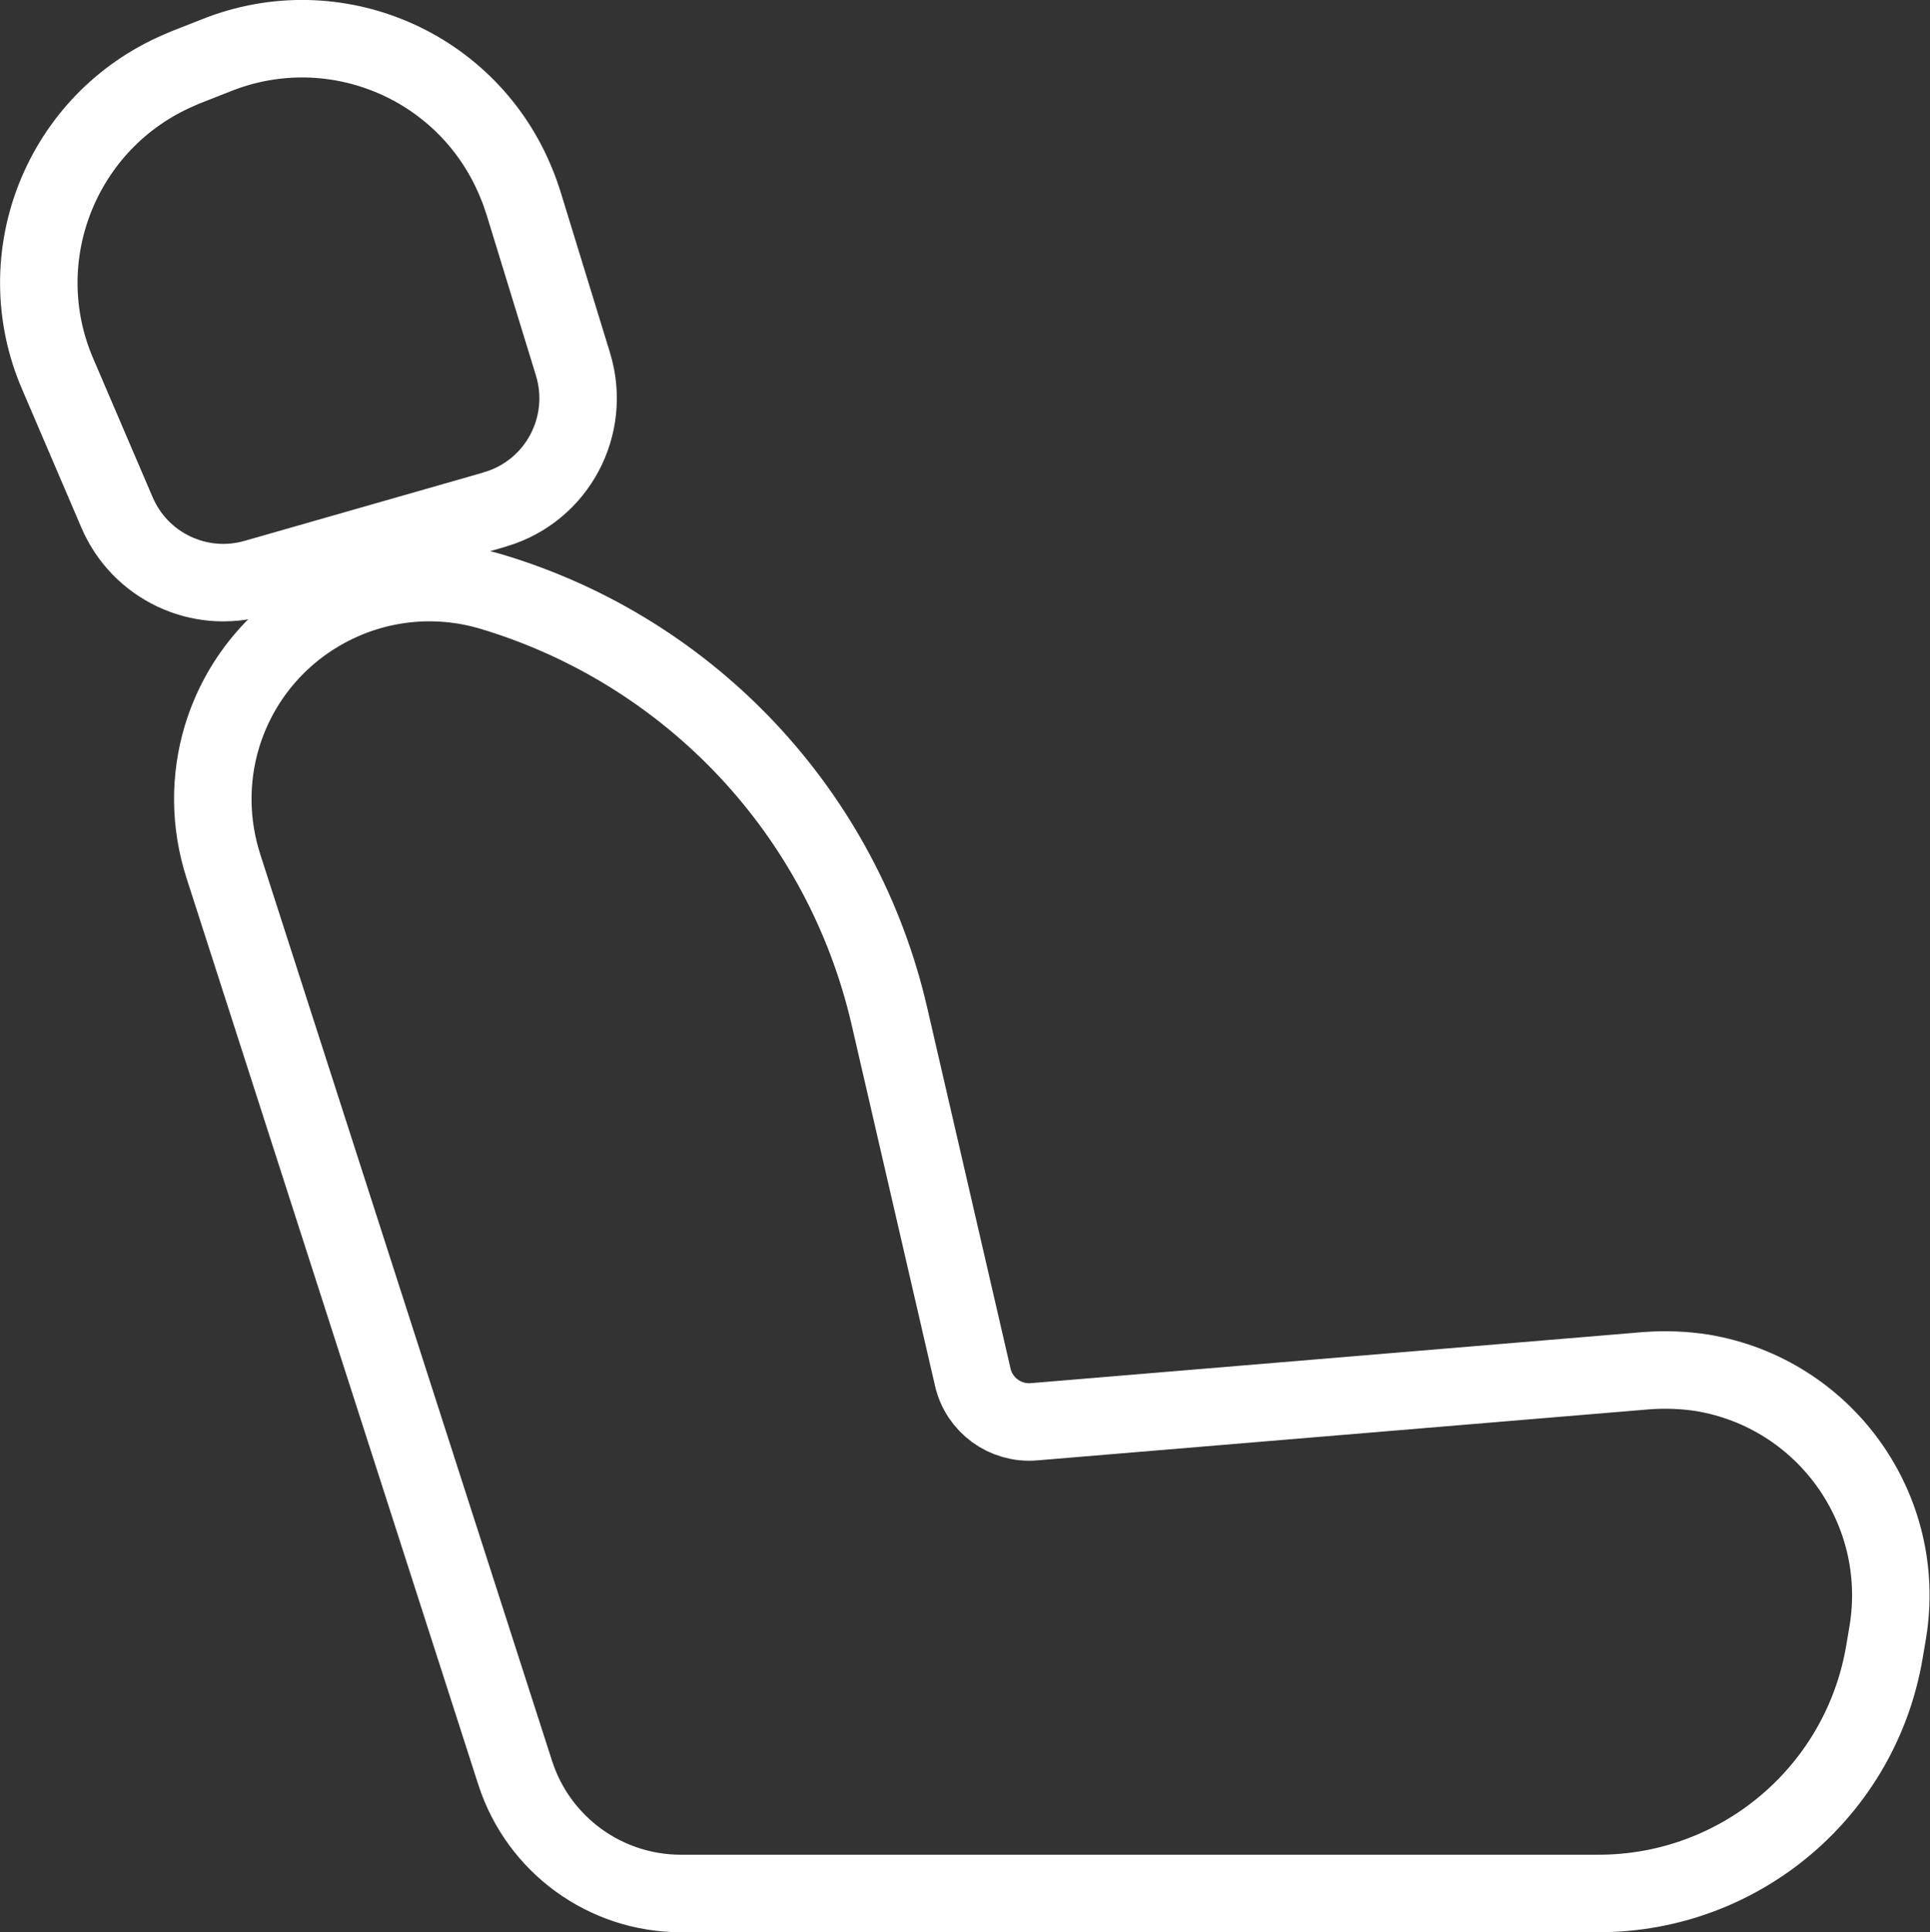 <?xml version="1.0" encoding="utf-8"?>
<!-- Generator: Adobe Illustrator 28.3.0, SVG Export Plug-In . SVG Version: 6.00 Build 0)  -->
<svg version="1.1" id="Layer_1" xmlns="http://www.w3.org/2000/svg" xmlns:xlink="http://www.w3.org/1999/xlink" x="0px" y="0px"
	 viewBox="0 0 548 548.5" style="enable-background:new 0 0 548 548.5;" xml:space="preserve">
<rect x="0" y="0" width="548" height="548.5" fill="#333333" stroke="none"/>
<style type="text/css">
	.st0{fill-rule:evenodd;clip-rule:evenodd;fill:none;stroke:#FFFFFF;stroke-width:22;}
</style>
<path class="st0" d="M139.7,168c56.5,17,99.5,62.9,112.8,120.3l23.7,102.6c1.8,8,9.3,13.4,17.4,12.7l173.9-14.5
	c5.3-0.4,10.6-0.2,15.8,0.6c34.9,5.8,58.5,38.8,52.7,73.7l-0.9,5.3c-6.6,39.7-40.9,68.8-81.2,68.8H193.3c-21.4,0-40.4-13.8-47-34.2
	L63.4,245.8c-3.8-11.9-4-24.6-0.4-36.6C72.8,176.7,107.1,158.2,139.7,168z M146.8,52.5c0.7,1.6,1.2,3.3,1.8,5l14.1,45.9
	c5.3,17.4-4.4,35.8-21.8,41.1c-0.2,0.1-0.4,0.1-0.6,0.2l-67.8,19.4c-15.9,4.6-32.8-3.4-39.3-18.7l-16.8-39.2
	C2,72.9,17.5,34.2,50.9,19.9c0.5-0.2,1.1-0.5,1.6-0.7l8.9-3.5C95.2,2.2,133.4,18.7,146.8,52.5z"/>
</svg>
